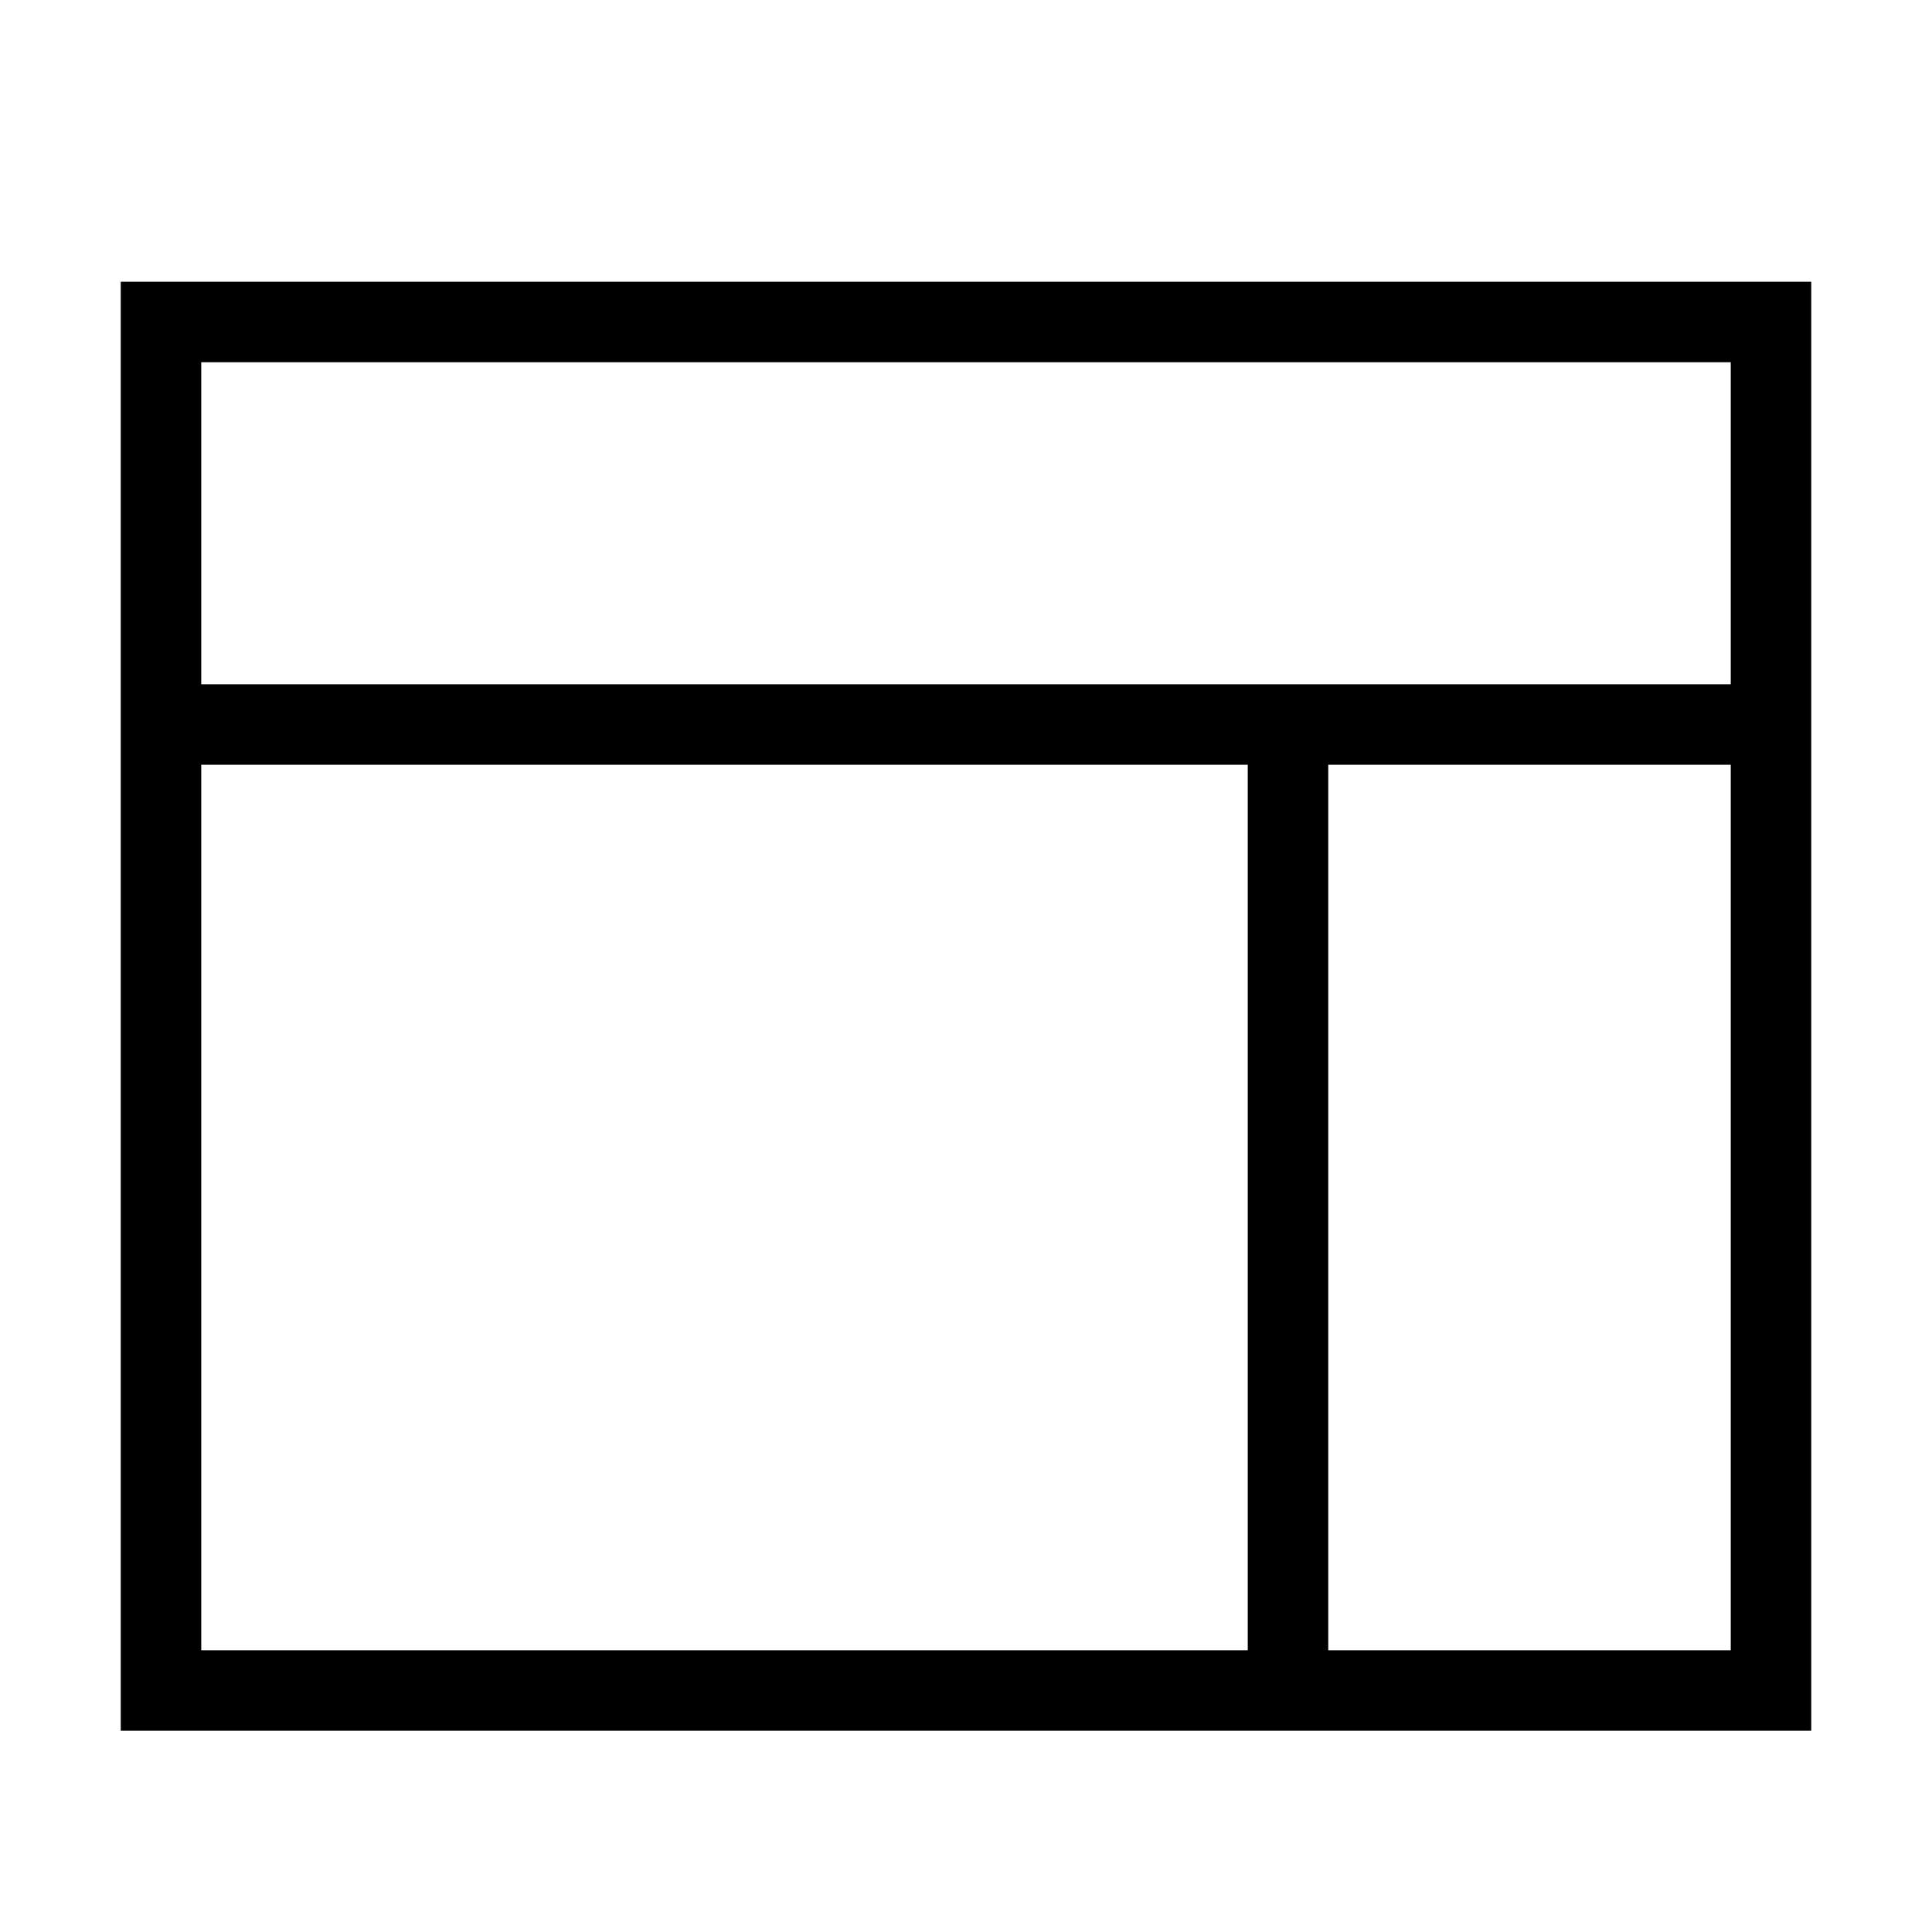 <svg xmlns="http://www.w3.org/2000/svg" viewBox="0 0 24 24"><rect x="2" y="4" width="20" height="17" fill="none" stroke="#000"/><line x1="16" y1="9" x2="16" y2="21" fill="none" stroke="#000"/><line x1="2" y1="9" x2="22" y2="9" fill="none" stroke="#000"/></svg>